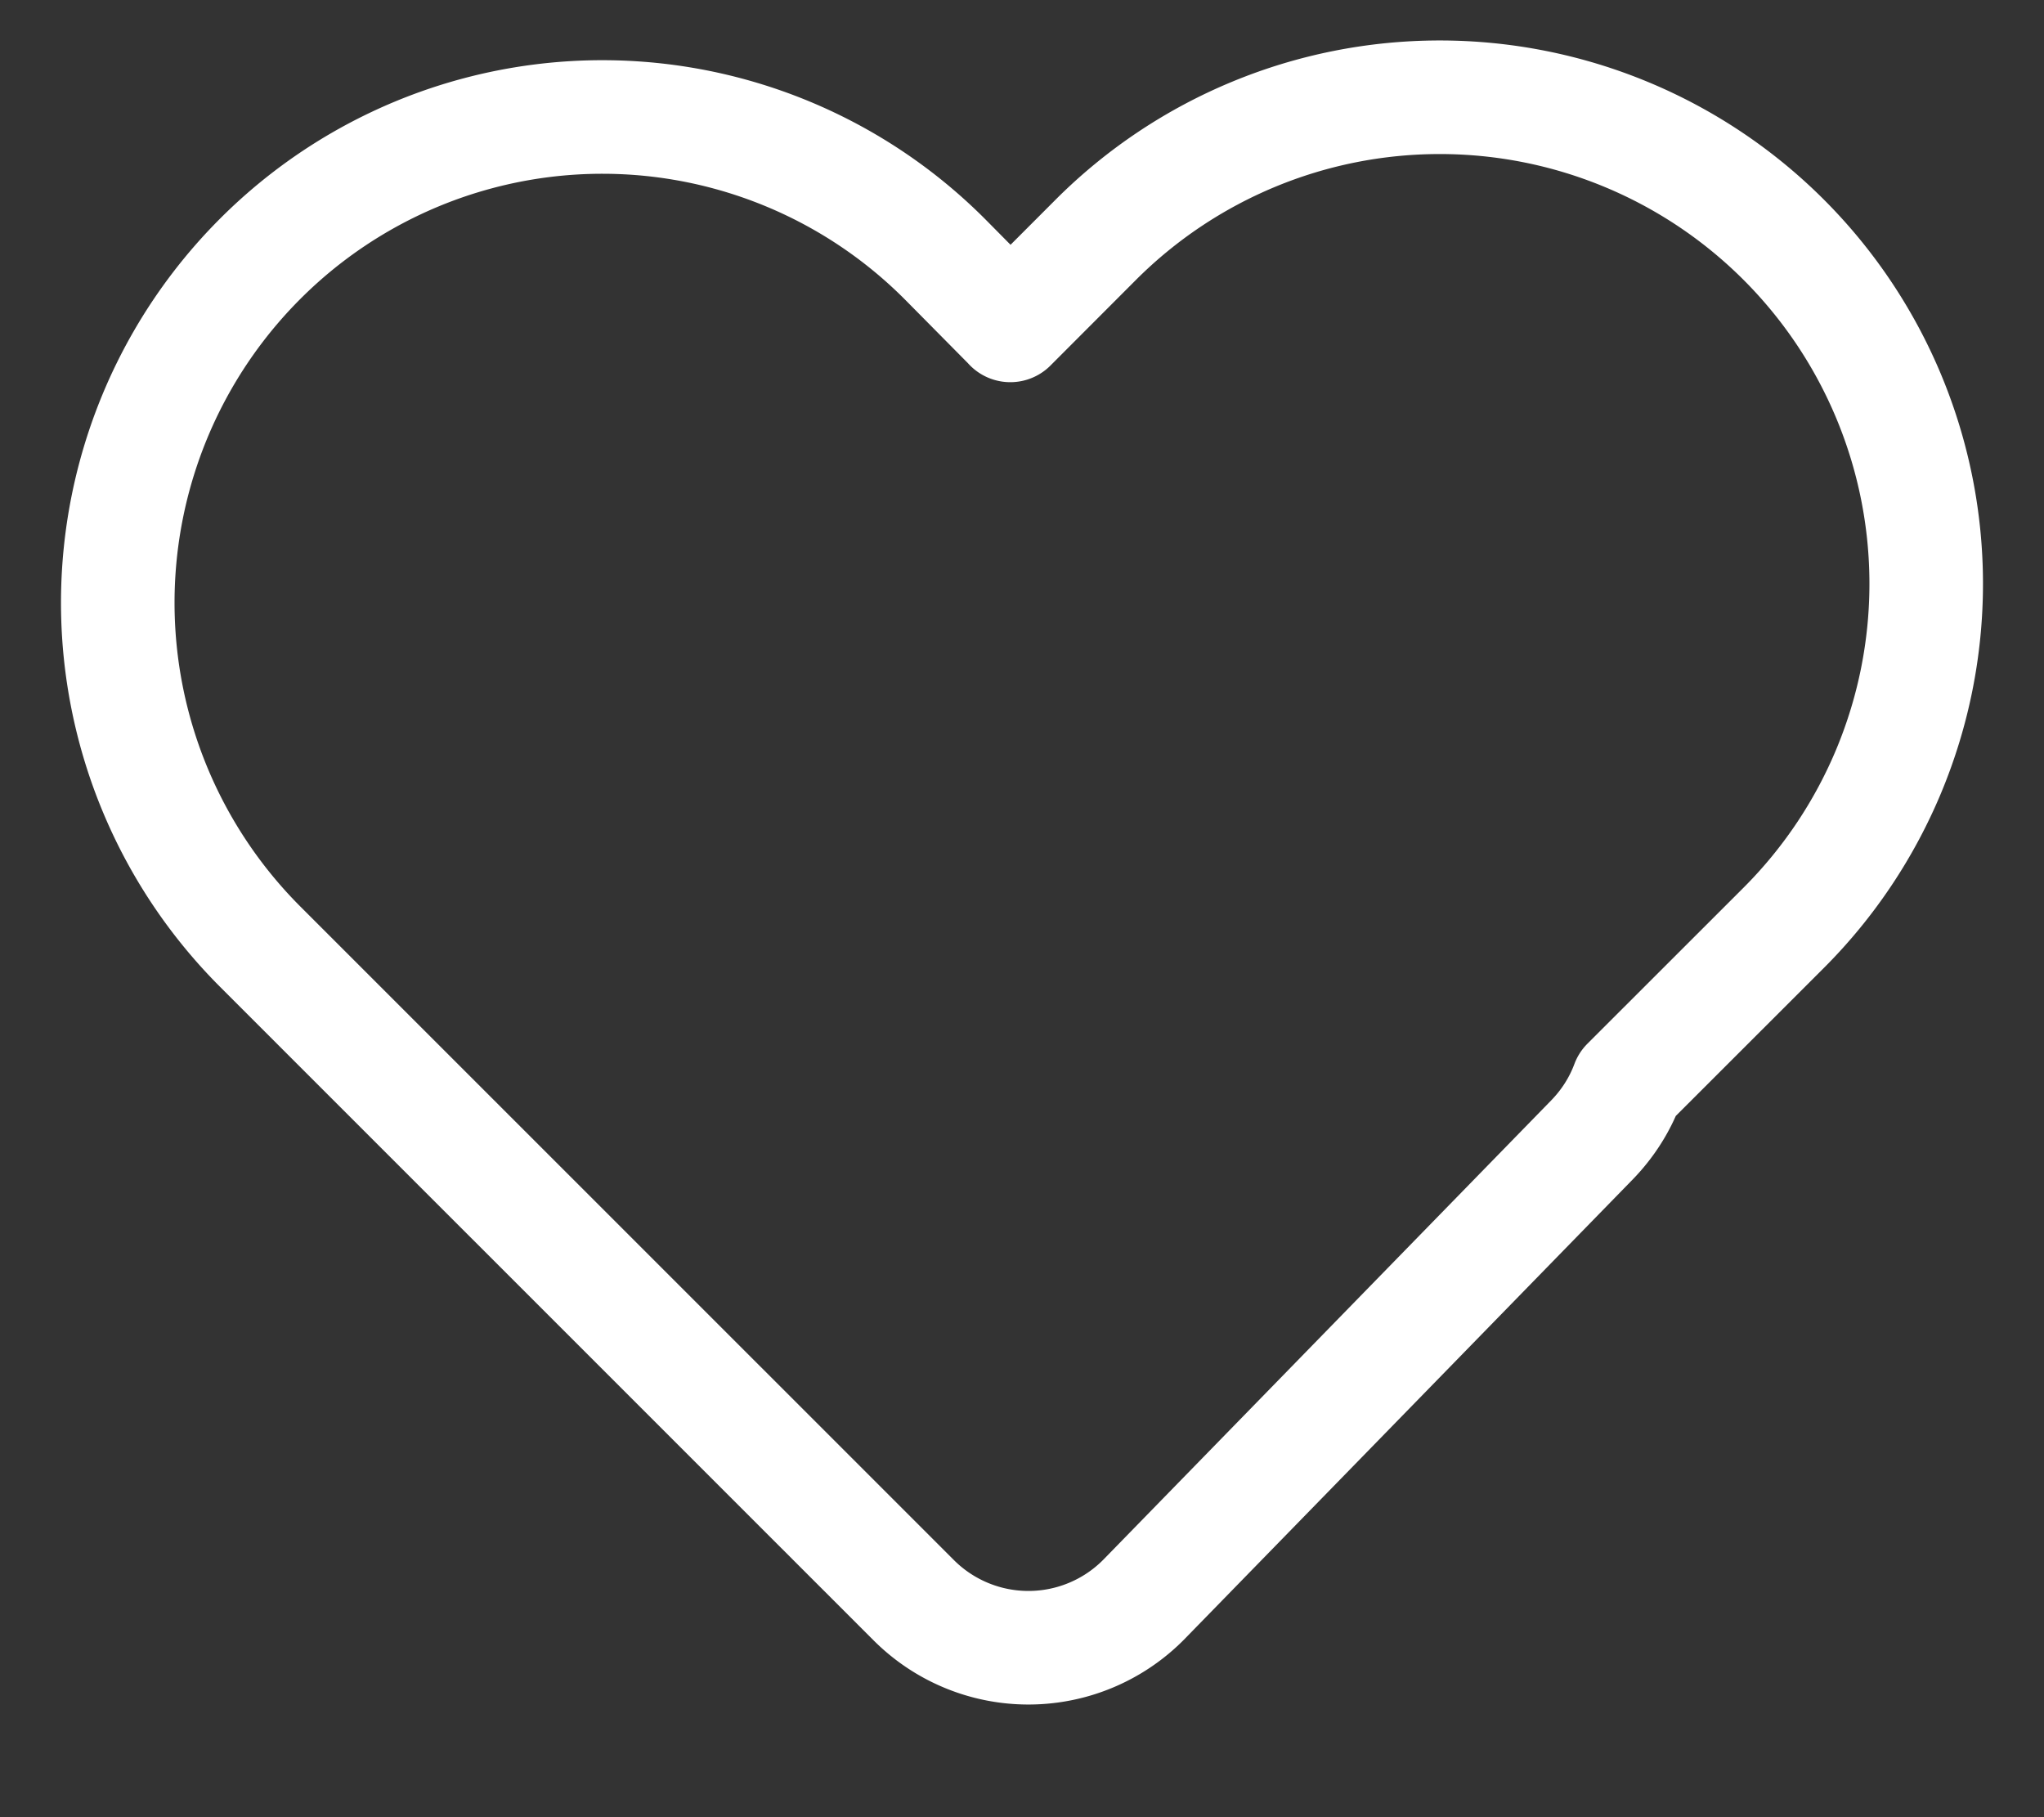 <svg xmlns="http://www.w3.org/2000/svg" width="18" height="16" viewBox="0 0 18 16">
    <rect x="0" y="0" width="18" height="16" fill="#333333" stroke="none"/>
    <path fill="none" fill-rule="evenodd" stroke="#FFF" stroke-linecap="round" stroke-linejoin="round" d="M8.897 2.865l.753-.754a4.283 4.283 0 0 1 6.058 6.058l-1.375 1.374c-.067.18-.172.348-.314.494l-3.94 4.04a1.428 1.428 0 0 1-2.033.012L2.292 8.336a4.283 4.283 0 0 1 0-6.058 4.26 4.26 0 0 1 6.041.016l.564.57z"/>
</svg>
